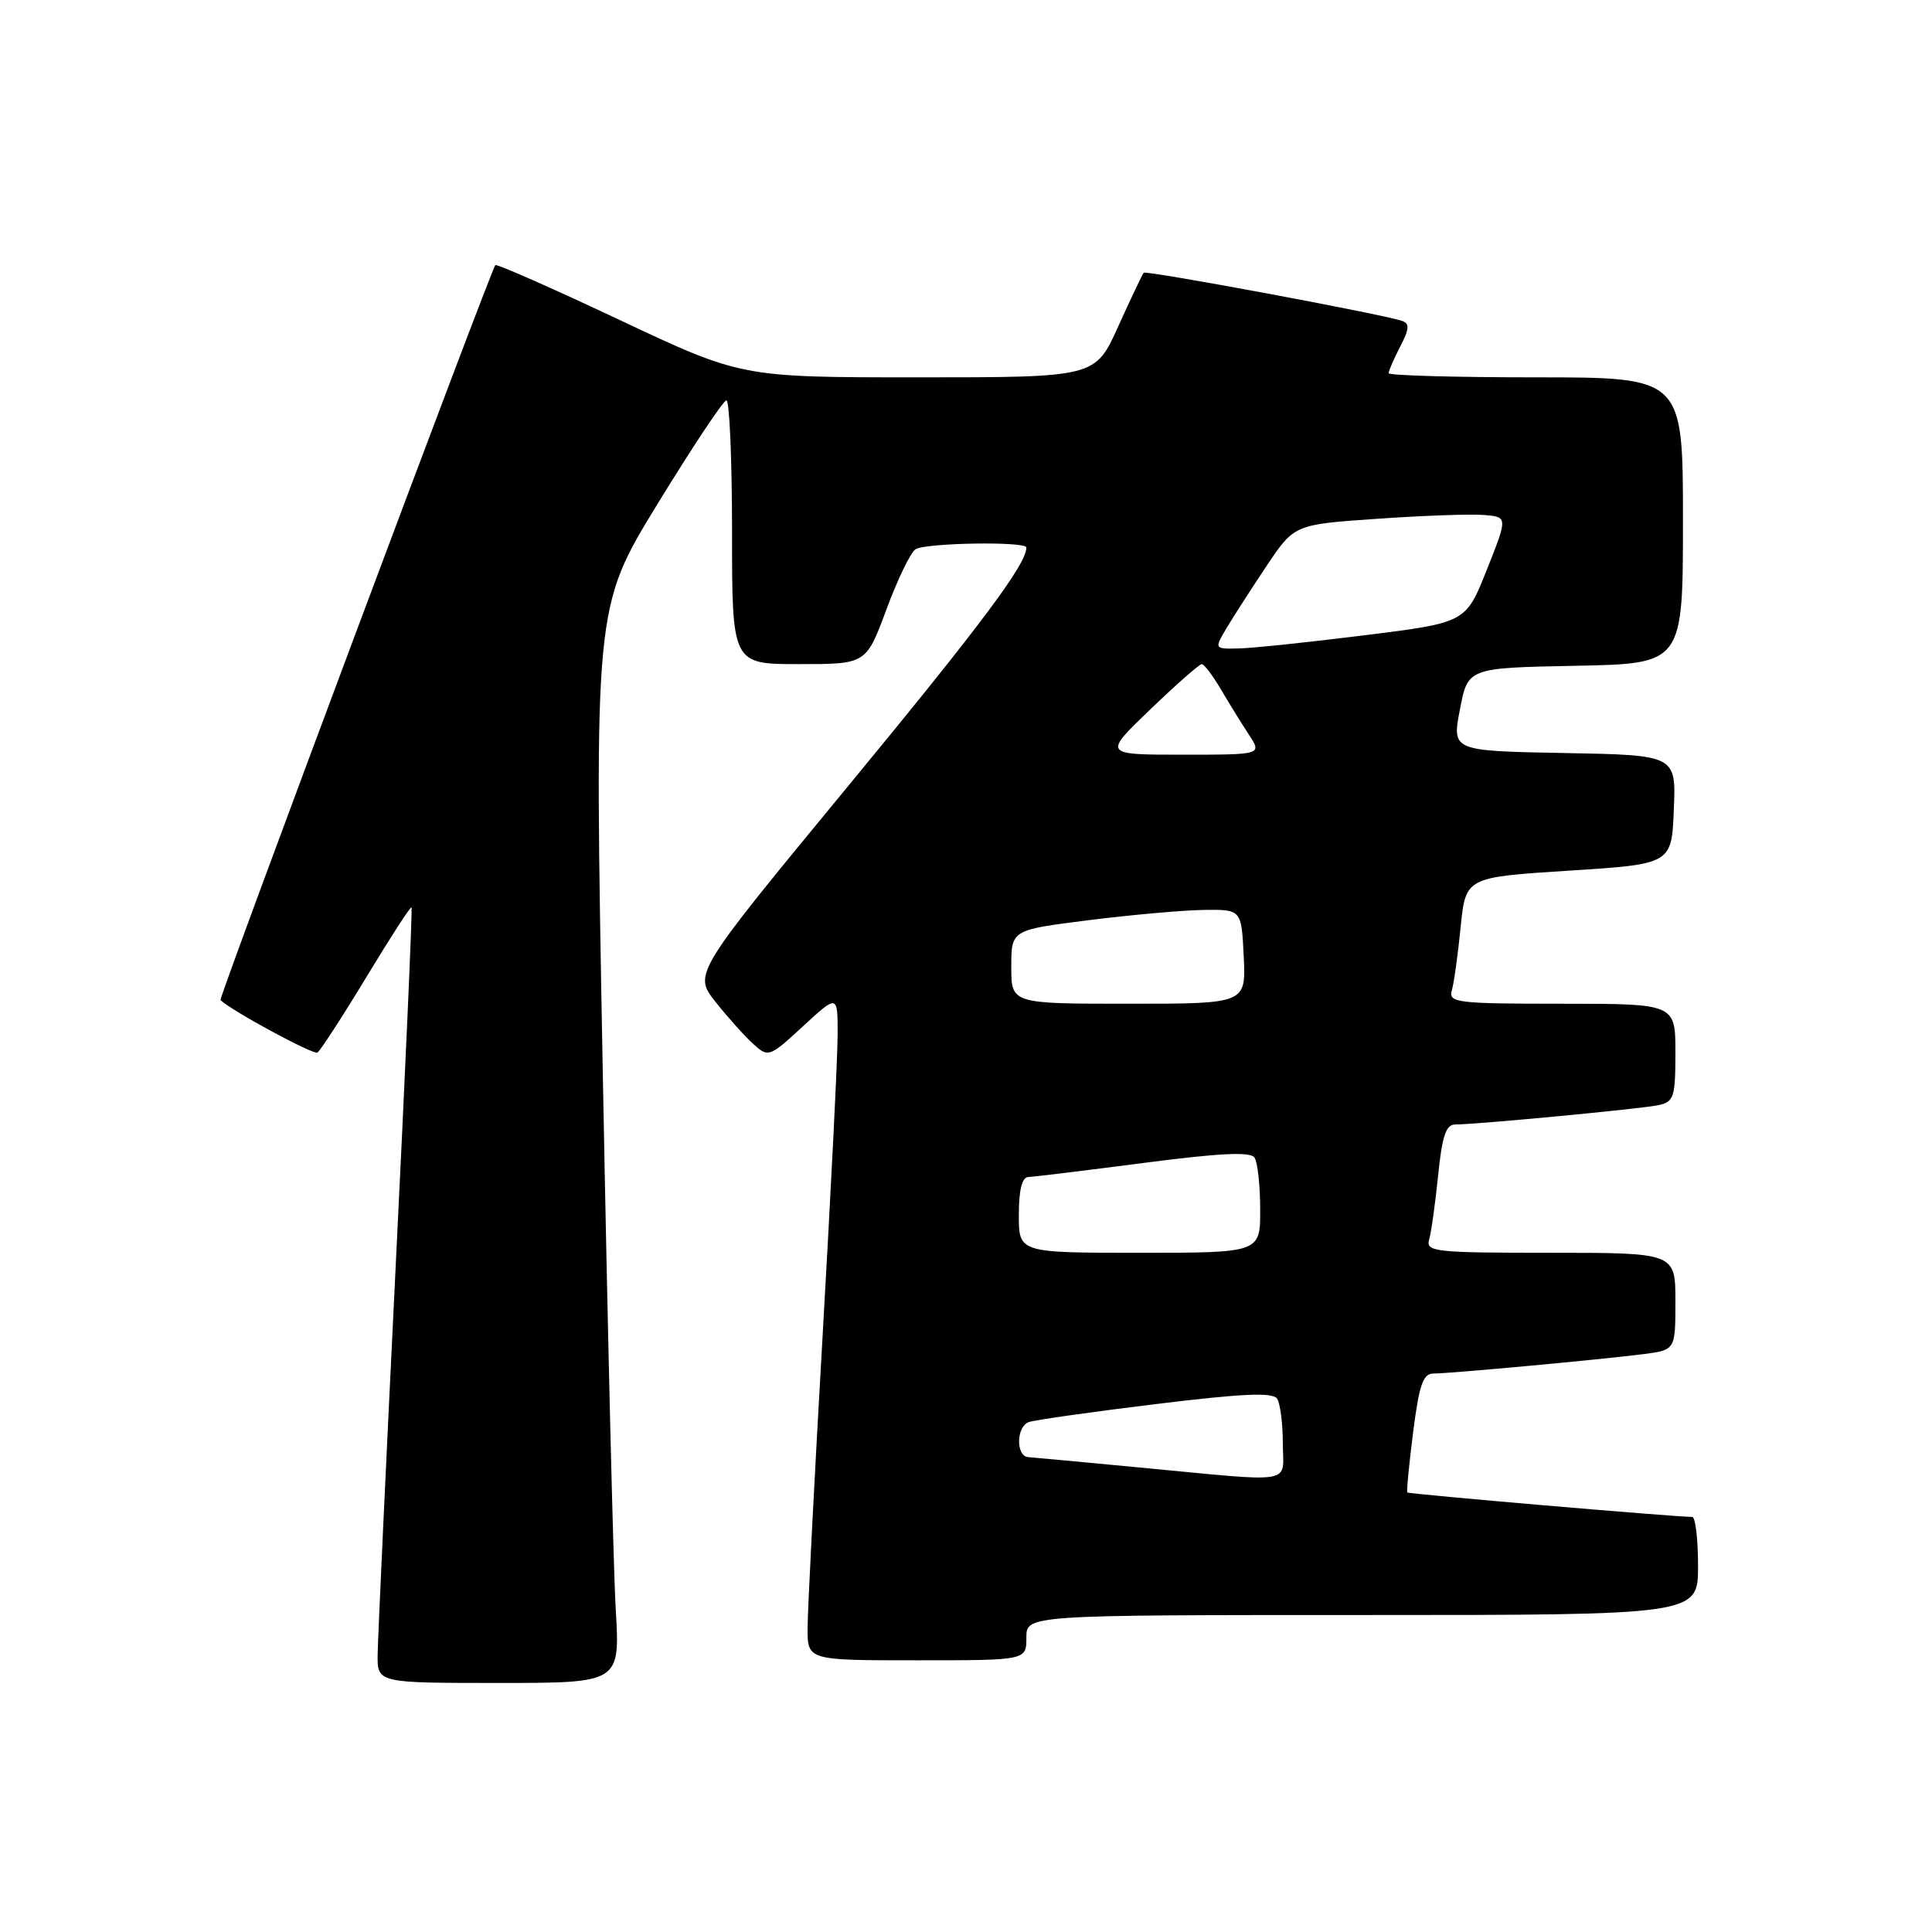 <?xml version="1.0" encoding="UTF-8" standalone="no"?>
<!DOCTYPE svg PUBLIC "-//W3C//DTD SVG 1.1//EN" "http://www.w3.org/Graphics/SVG/1.1/DTD/svg11.dtd" >
<svg xmlns="http://www.w3.org/2000/svg" xmlns:xlink="http://www.w3.org/1999/xlink" version="1.1" viewBox="0 0 256 256">
 <g >
 <path fill="currentColor"
d=" M 81.59 213.25 C 81.27 207.89 80.50 175.82 79.87 142.00 C 78.73 80.50 78.73 80.50 87.11 66.80 C 91.73 59.26 95.84 53.07 96.25 53.05 C 96.66 53.02 97.00 60.88 97.00 70.50 C 97.00 88.00 97.00 88.00 105.88 88.00 C 114.77 88.00 114.77 88.00 117.45 80.77 C 118.92 76.79 120.66 73.20 121.31 72.78 C 122.67 71.92 136.00 71.71 136.00 72.55 C 136.00 74.76 130.05 82.73 112.29 104.27 C 91.87 129.04 91.87 129.04 94.82 132.77 C 96.45 134.82 98.70 137.33 99.82 138.34 C 101.81 140.14 101.94 140.10 106.43 135.96 C 111.00 131.75 111.00 131.75 110.99 137.12 C 110.99 140.08 110.09 158.03 109.00 177.00 C 107.91 195.97 107.01 213.41 107.01 215.75 C 107.00 220.00 107.00 220.00 121.50 220.00 C 136.00 220.00 136.00 220.00 136.00 217.00 C 136.00 214.00 136.00 214.00 180.50 214.00 C 225.00 214.00 225.00 214.00 225.00 207.50 C 225.00 203.93 224.65 201.00 224.23 201.00 C 221.90 201.00 186.65 197.97 186.48 197.76 C 186.36 197.61 186.71 194.01 187.25 189.75 C 188.05 183.49 188.56 182.00 189.94 182.00 C 192.14 182.00 212.20 180.14 217.75 179.43 C 222.00 178.88 222.00 178.88 222.00 172.44 C 222.00 166.00 222.00 166.00 205.43 166.00 C 190.13 166.00 188.90 165.87 189.37 164.25 C 189.65 163.29 190.18 159.46 190.56 155.75 C 191.08 150.55 191.60 149.00 192.81 149.00 C 195.64 149.00 217.44 146.93 219.75 146.44 C 221.80 146.00 222.00 145.39 222.00 139.48 C 222.00 133.00 222.00 133.00 206.93 133.00 C 193.06 133.00 191.91 132.86 192.37 131.25 C 192.65 130.29 193.18 126.52 193.54 122.87 C 194.21 116.24 194.21 116.24 207.85 115.37 C 221.50 114.50 221.50 114.50 221.79 107.28 C 222.09 100.05 222.09 100.05 207.24 99.78 C 192.39 99.50 192.39 99.50 193.45 94.00 C 194.50 88.50 194.50 88.50 208.75 88.22 C 223.00 87.95 223.00 87.95 223.00 68.97 C 223.00 50.00 223.00 50.00 203.50 50.00 C 192.78 50.00 184.00 49.75 184.00 49.45 C 184.00 49.15 184.69 47.56 185.53 45.93 C 186.75 43.59 186.80 42.87 185.78 42.52 C 183.24 41.64 151.87 35.80 151.55 36.14 C 151.37 36.34 149.85 39.54 148.17 43.25 C 145.13 50.00 145.13 50.00 121.68 50.00 C 98.23 50.00 98.23 50.00 82.07 42.38 C 73.18 38.19 65.79 34.93 65.63 35.13 C 64.93 36.08 28.95 132.28 29.21 132.52 C 30.82 134.01 41.52 139.80 42.06 139.47 C 42.44 139.23 45.36 134.74 48.53 129.50 C 51.70 124.25 54.40 120.08 54.53 120.23 C 54.66 120.38 53.71 141.88 52.42 168.00 C 51.14 194.12 50.06 217.19 50.04 219.25 C 50.00 223.00 50.00 223.00 66.08 223.00 C 82.16 223.00 82.16 223.00 81.59 213.25 Z  M 151.00 194.45 C 143.57 193.74 136.94 193.13 136.25 193.08 C 134.60 192.97 134.64 189.08 136.30 188.44 C 137.01 188.17 144.54 187.10 153.04 186.06 C 164.64 184.64 168.67 184.46 169.23 185.34 C 169.64 185.98 169.98 188.64 169.98 191.25 C 170.00 196.78 172.02 196.44 151.00 194.45 Z  M 135.00 161.00 C 135.00 157.69 135.42 155.99 136.25 155.96 C 136.94 155.94 143.80 155.10 151.50 154.10 C 161.64 152.78 165.70 152.58 166.23 153.39 C 166.64 154.00 166.98 157.09 166.98 160.25 C 167.00 166.00 167.00 166.00 151.00 166.00 C 135.00 166.00 135.00 166.00 135.00 161.00 Z  M 134.00 128.11 C 134.00 123.22 134.00 123.22 144.25 121.93 C 149.89 121.22 156.75 120.61 159.50 120.57 C 164.50 120.50 164.50 120.50 164.80 126.75 C 165.10 133.00 165.10 133.00 149.55 133.00 C 134.00 133.00 134.00 133.00 134.00 128.11 Z  M 152.42 94.00 C 155.86 90.70 158.92 88.00 159.24 88.00 C 159.55 88.00 160.69 89.50 161.77 91.34 C 162.85 93.17 164.52 95.87 165.48 97.34 C 167.23 100.00 167.23 100.00 156.70 100.00 C 146.17 100.00 146.17 100.00 152.42 94.00 Z  M 162.51 83.25 C 163.41 81.74 165.80 78.03 167.82 75.00 C 171.50 69.50 171.50 69.50 182.50 68.74 C 188.55 68.32 194.92 68.09 196.64 68.24 C 199.79 68.50 199.79 68.50 197.01 75.50 C 194.23 82.50 194.23 82.50 180.87 84.17 C 173.51 85.09 166.01 85.88 164.19 85.92 C 160.89 86.00 160.89 86.00 162.51 83.25 Z "/>
</g>
</svg>